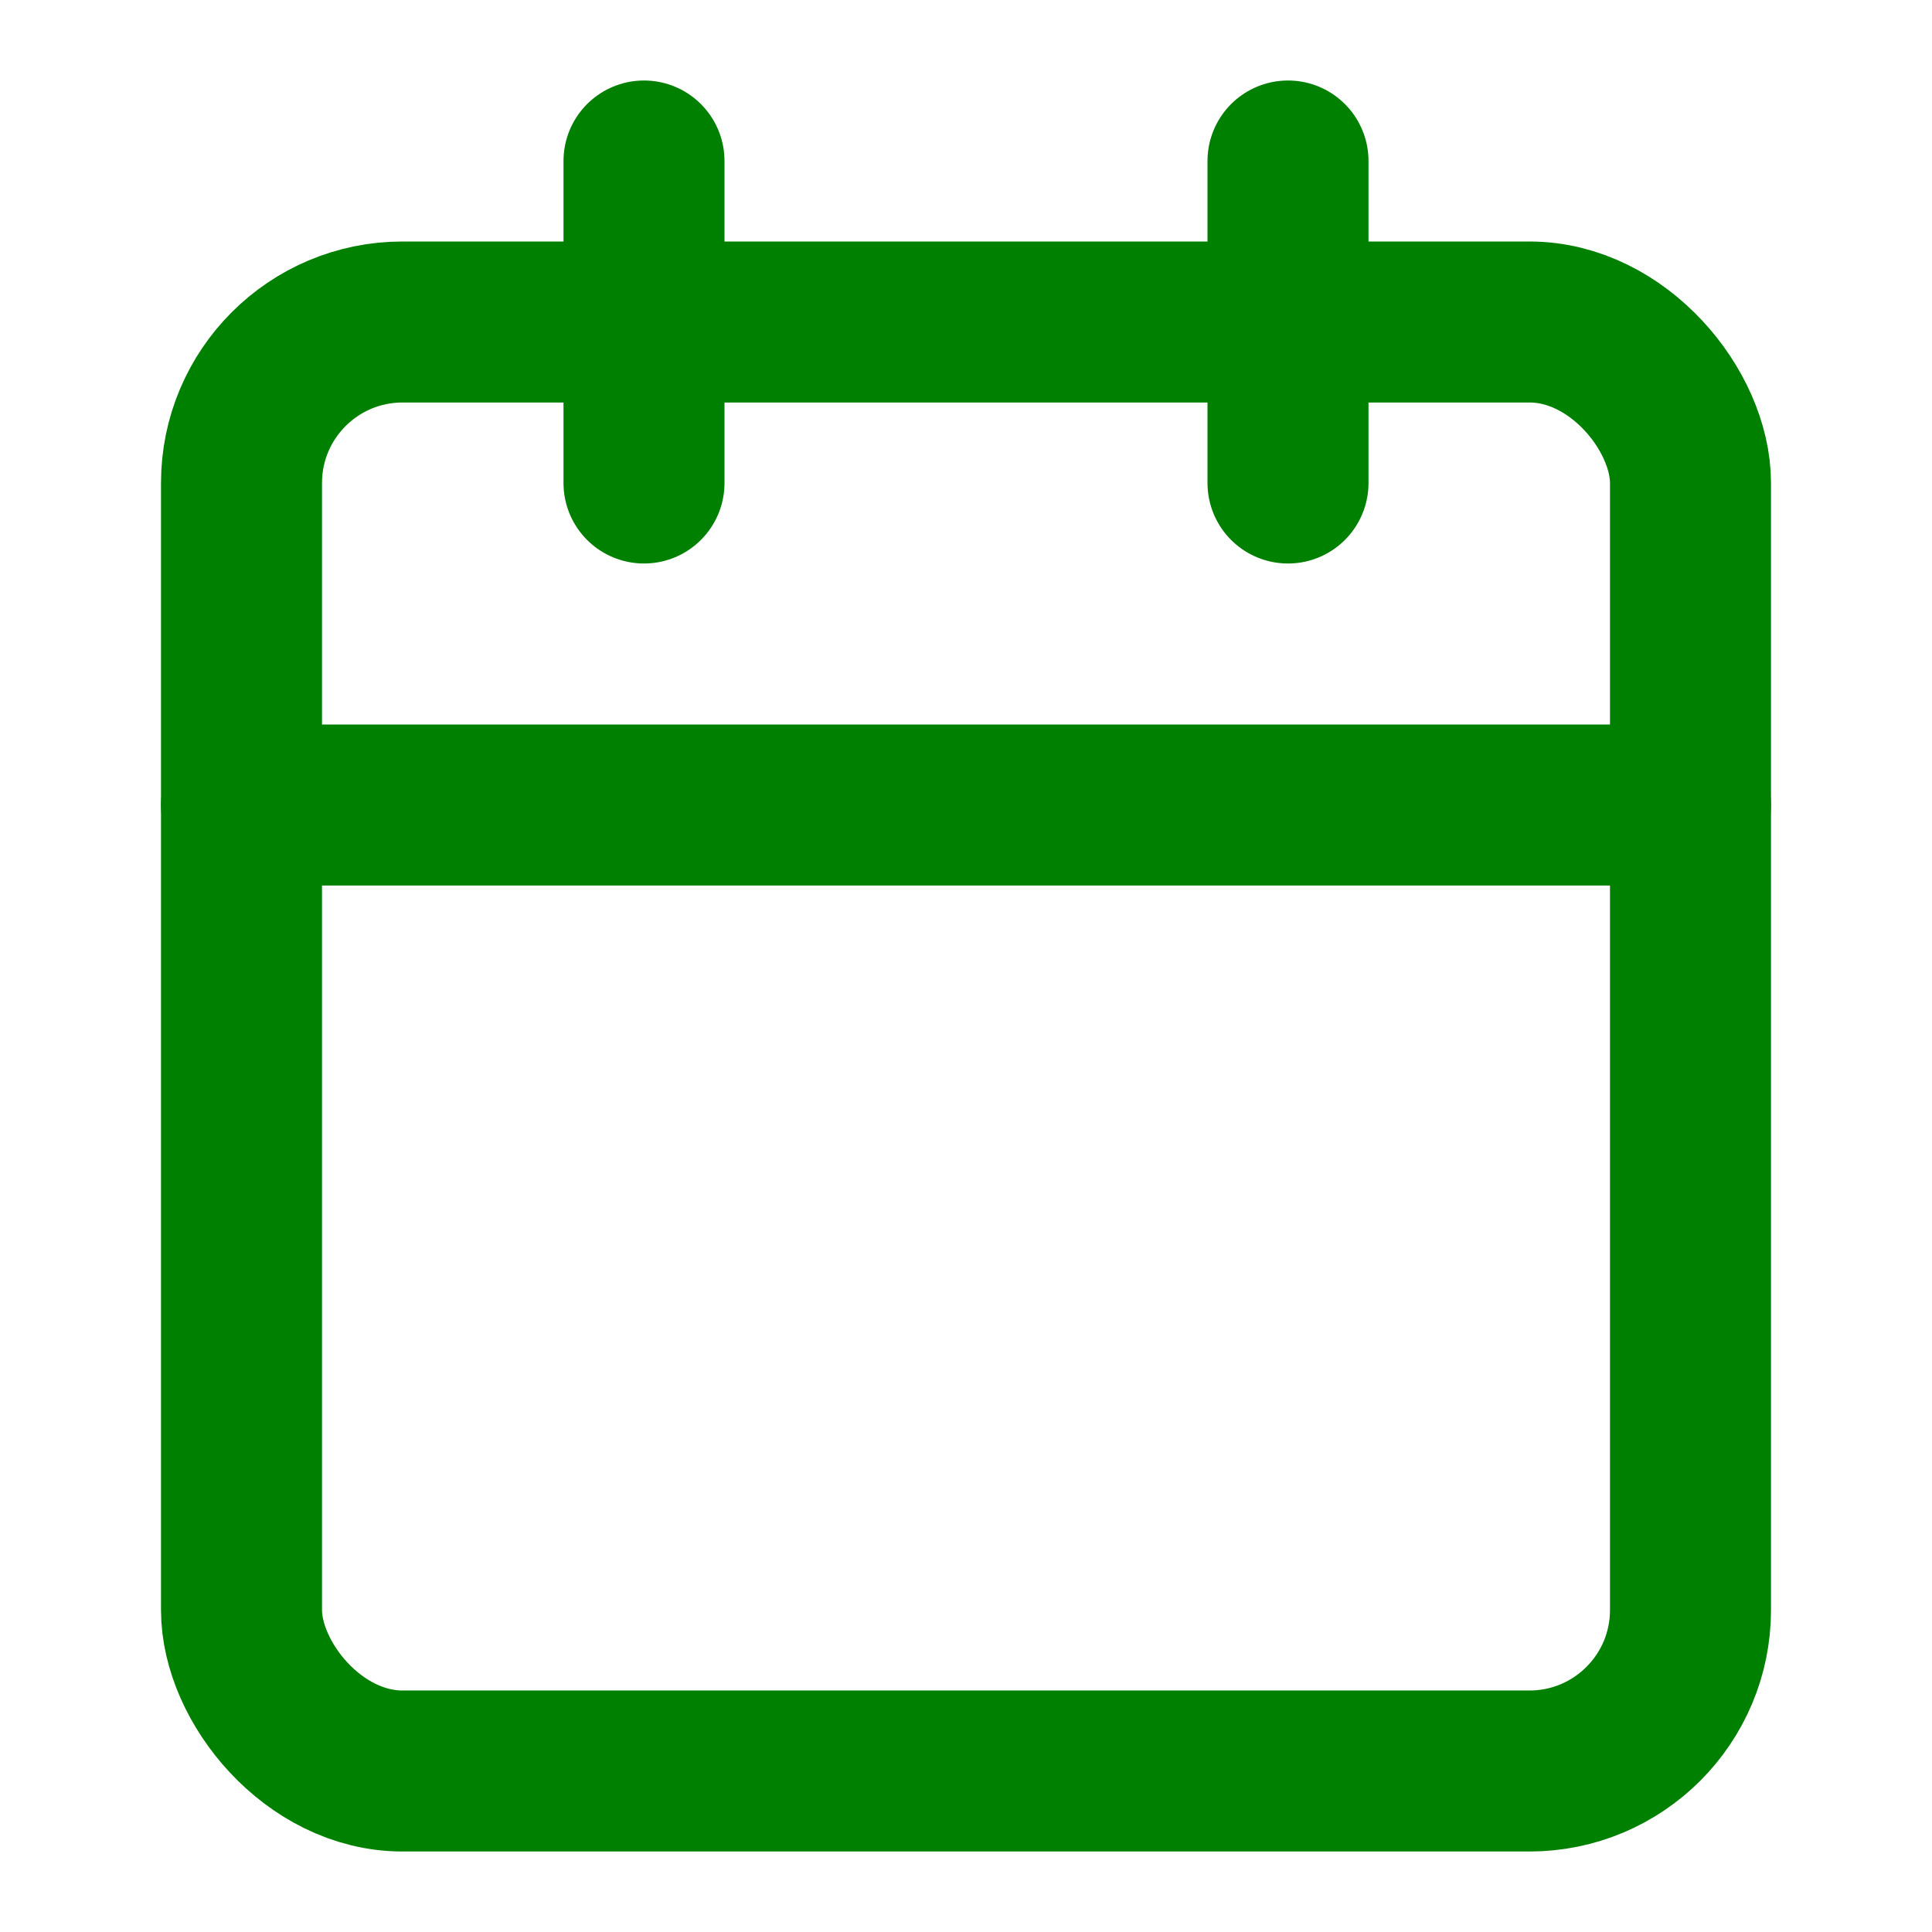 <svg xmlns="http://www.w3.org/2000/svg" width="24" height="24" viewBox="0 0 24 24" fill="none" stroke="GREEN" stroke-width="2" stroke-linecap="round" stroke-linejoin="round" class="lucide lucide-calendar-icon lucide-calendar"><path d="M8 2v4"/><path d="M16 2v4"/><rect width="18" height="18" x="3" y="4" rx="2"/><path d="M3 10h18"/></svg>
